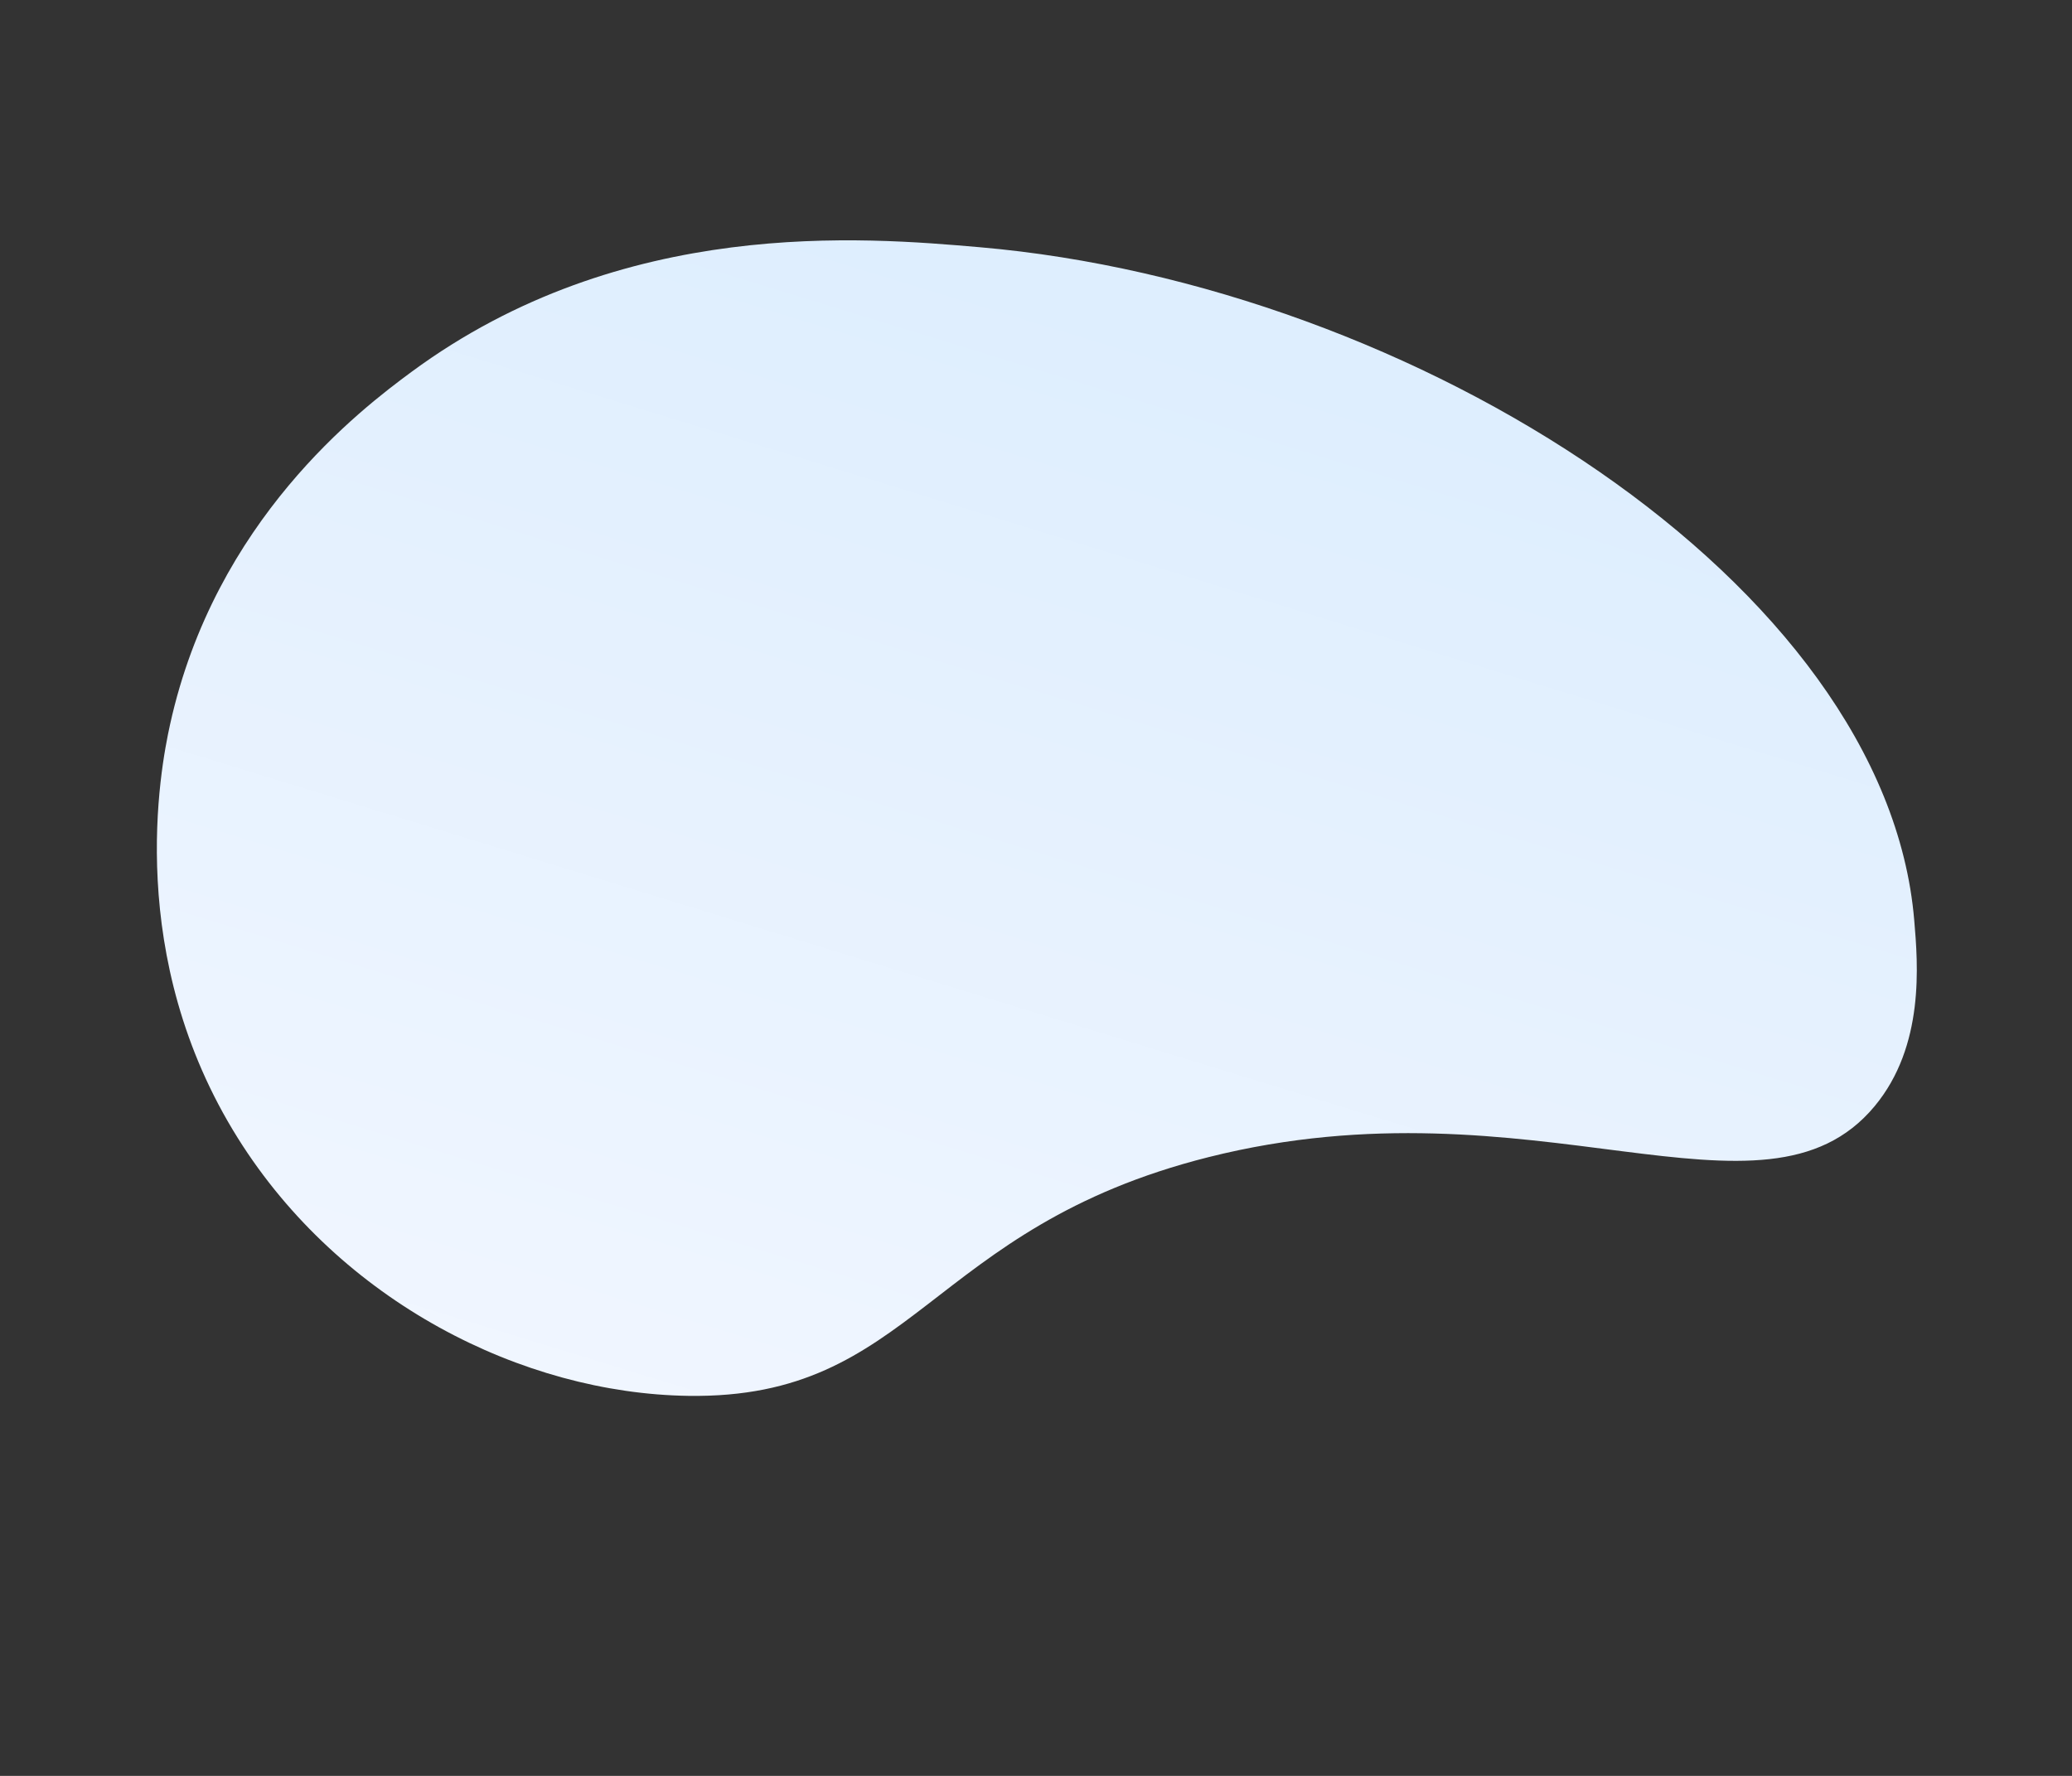 <svg width="924" height="792" viewBox="0 0 924 792" fill="none" xmlns="http://www.w3.org/2000/svg">
<rect x="0" y="0" width="924" height="792" fill="#333333" stroke="none"/>
<path d="M835.973 493.354C786.356 553.015 684.035 479.607 539.016 516.037C413.413 547.604 407.878 624.012 306.917 622.519C233.158 621.442 151.886 580.709 106.07 507.575C55.544 426.938 71.35 343.319 75.859 323.013C95.978 231.934 160.703 182.663 183.549 165.818C277.678 96.456 385.279 105.797 436.9 110.253C630.806 127.051 841.017 260.451 853.642 410.378C855.313 430.006 858.37 466.412 835.973 493.354Z" fill="url(#paint0_linear)"/>
<defs>
<linearGradient id="paint0_linear" x1="355.984" y1="742.113" x2="537.126" y2="151.865" gradientUnits="userSpaceOnUse">
<stop stop-color="#F3F7FF"/>
<stop offset="1" stop-color="#DEEEFE"/>
</linearGradient>
</defs>
</svg>

